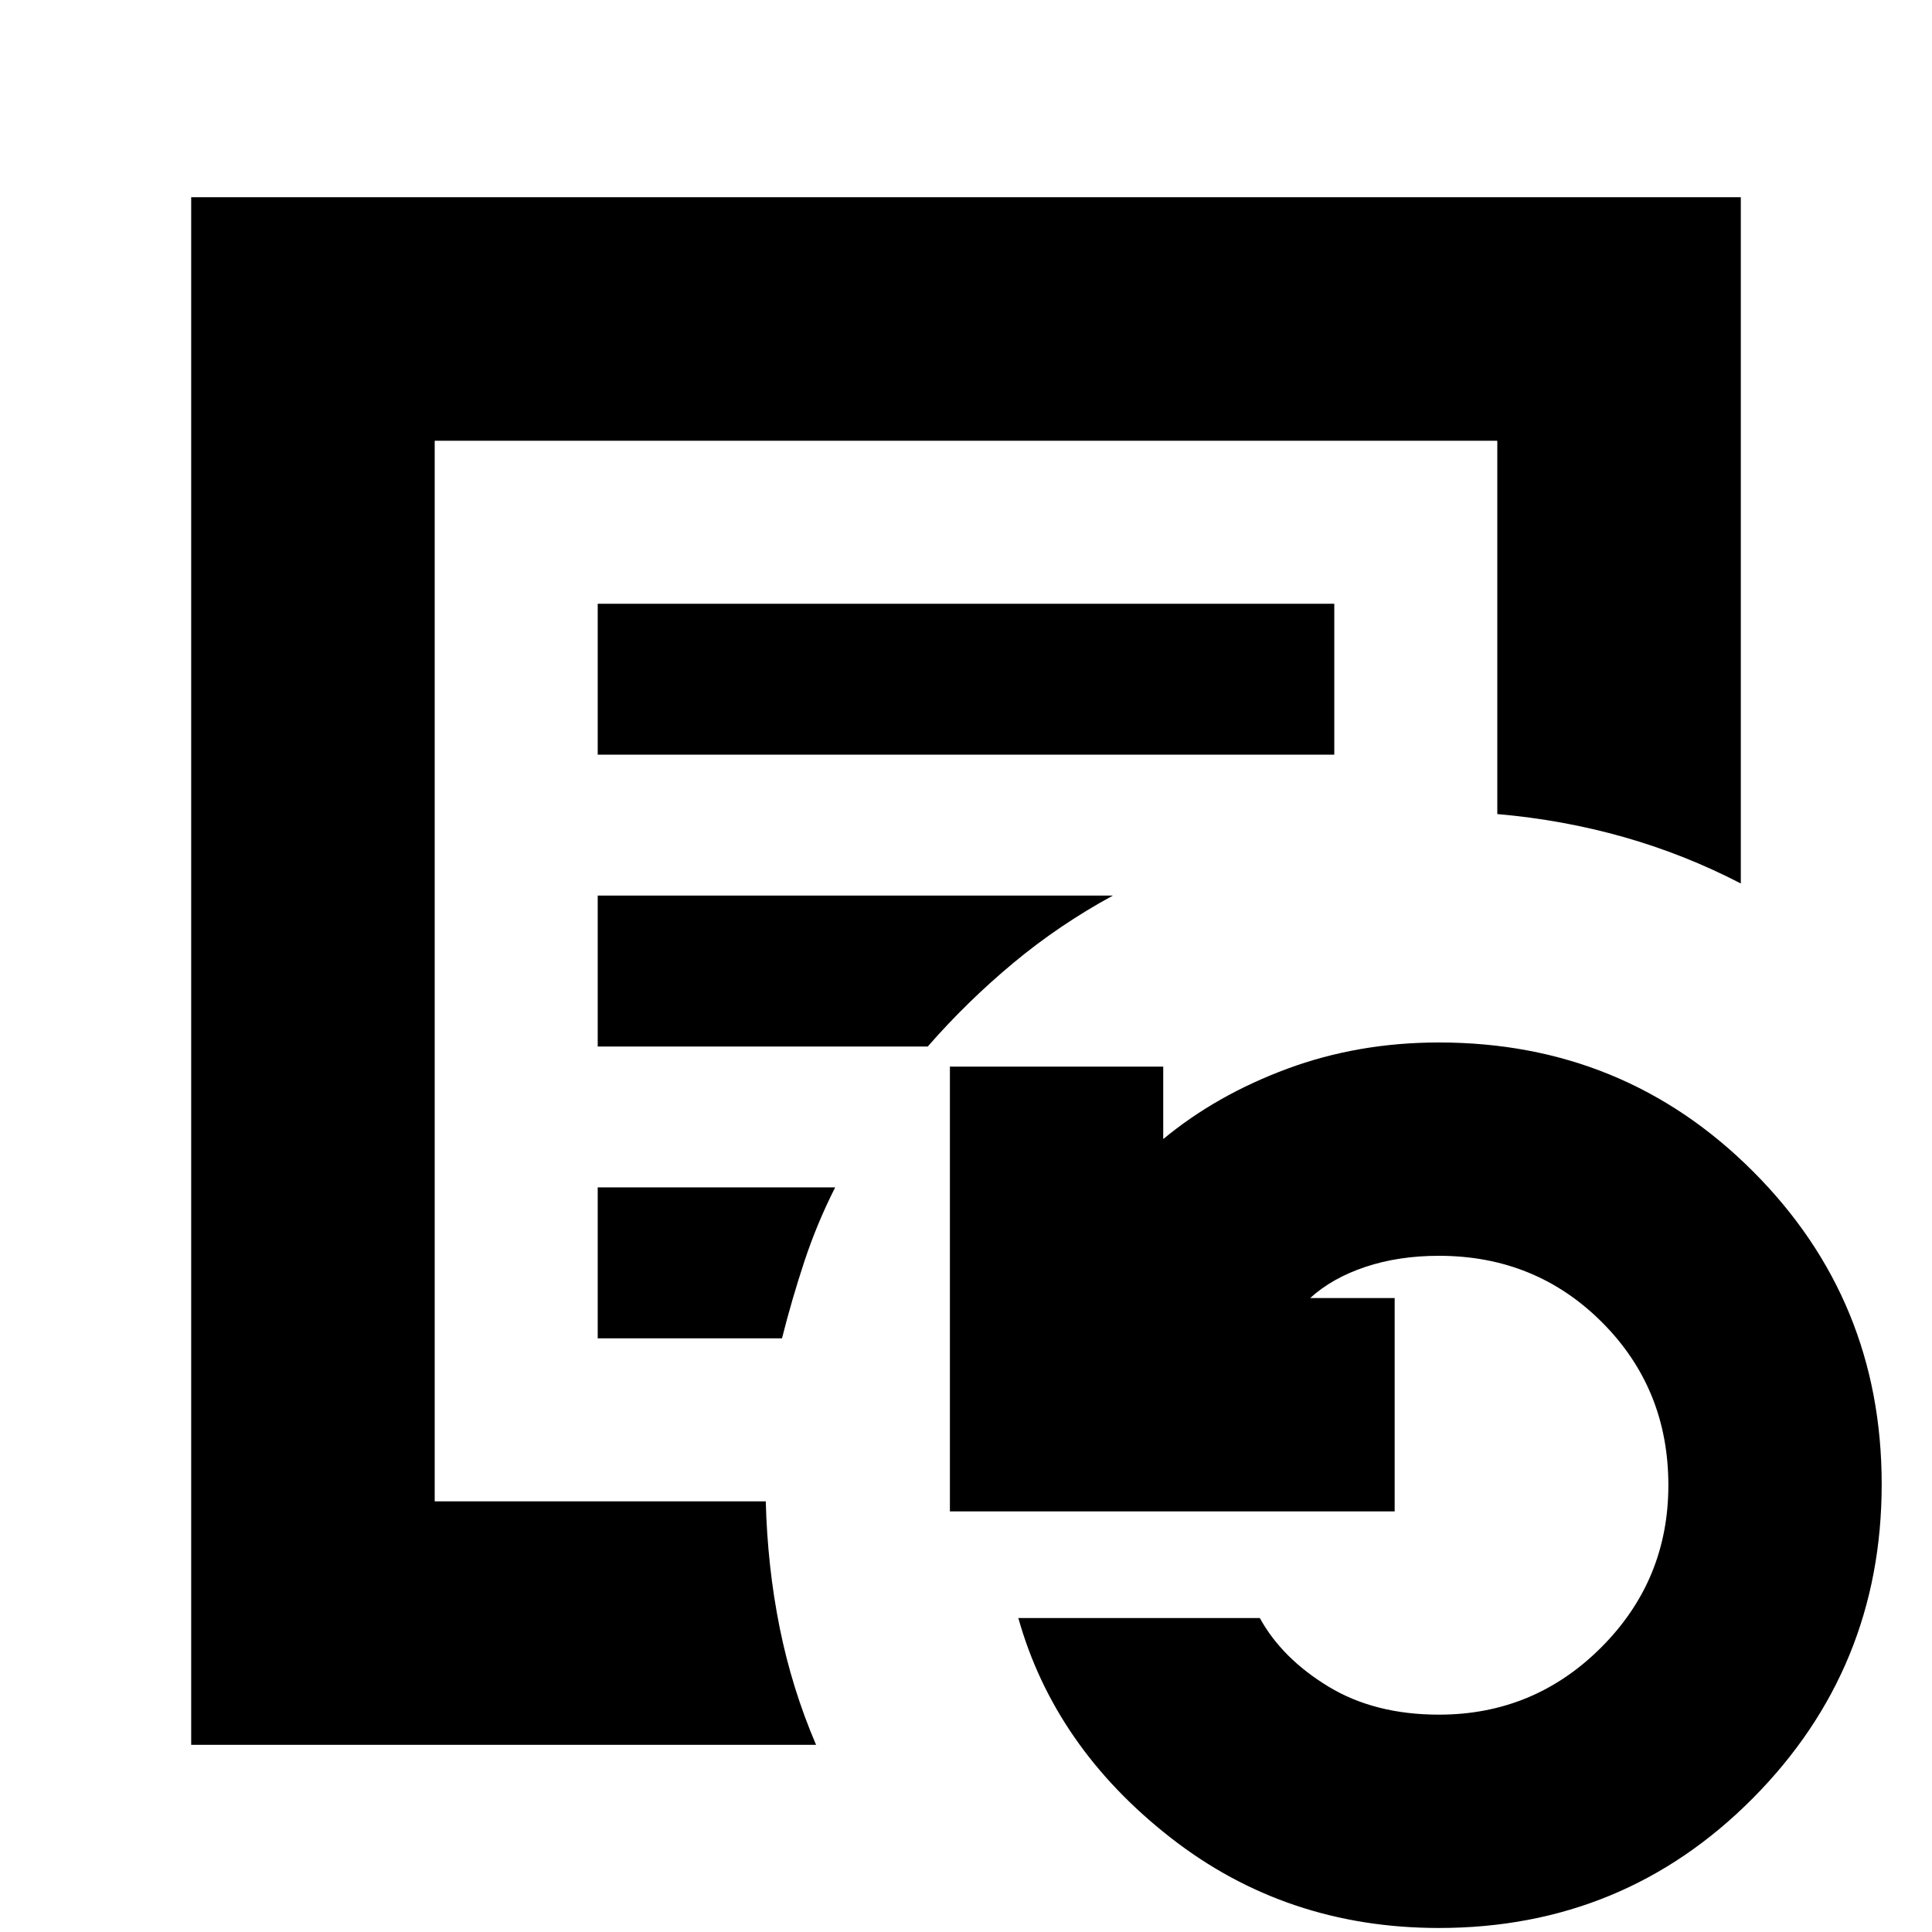 <svg xmlns="http://www.w3.org/2000/svg" height="24" viewBox="0 -960 960 960" width="24"><path d="M216-214v-527 527Zm81-371h366v-75H297v75Zm0 145h164q19.5-22.34 42.41-41.42Q526.32-500.5 553-515H297v75Zm0 145h91.57q4.93-19.5 11.15-38.31Q405.95-352.13 415-370H297v75ZM95-93v-769h770v341q-27.81-14.43-58.06-23.04-30.25-8.6-62.94-11.46V-741H216v527h164.5q.85 32.62 6.92 62.81Q393.5-121 405.5-93H95ZM715-2q-76 0-133.5-45T506-156h120q11 20 34 34t55 14q47.23 0 80.61-33.39Q829-174.77 829-222q0-48-33-81t-81-33q-20 0-36.5 5.5T651-315h42v106H472v-221h106v36q26.42-21.89 61.65-34.95Q674.88-442 715-442q92 0 156 64t64 155.51q0 91.5-64 156Q807-2 715-2Z"/></svg>